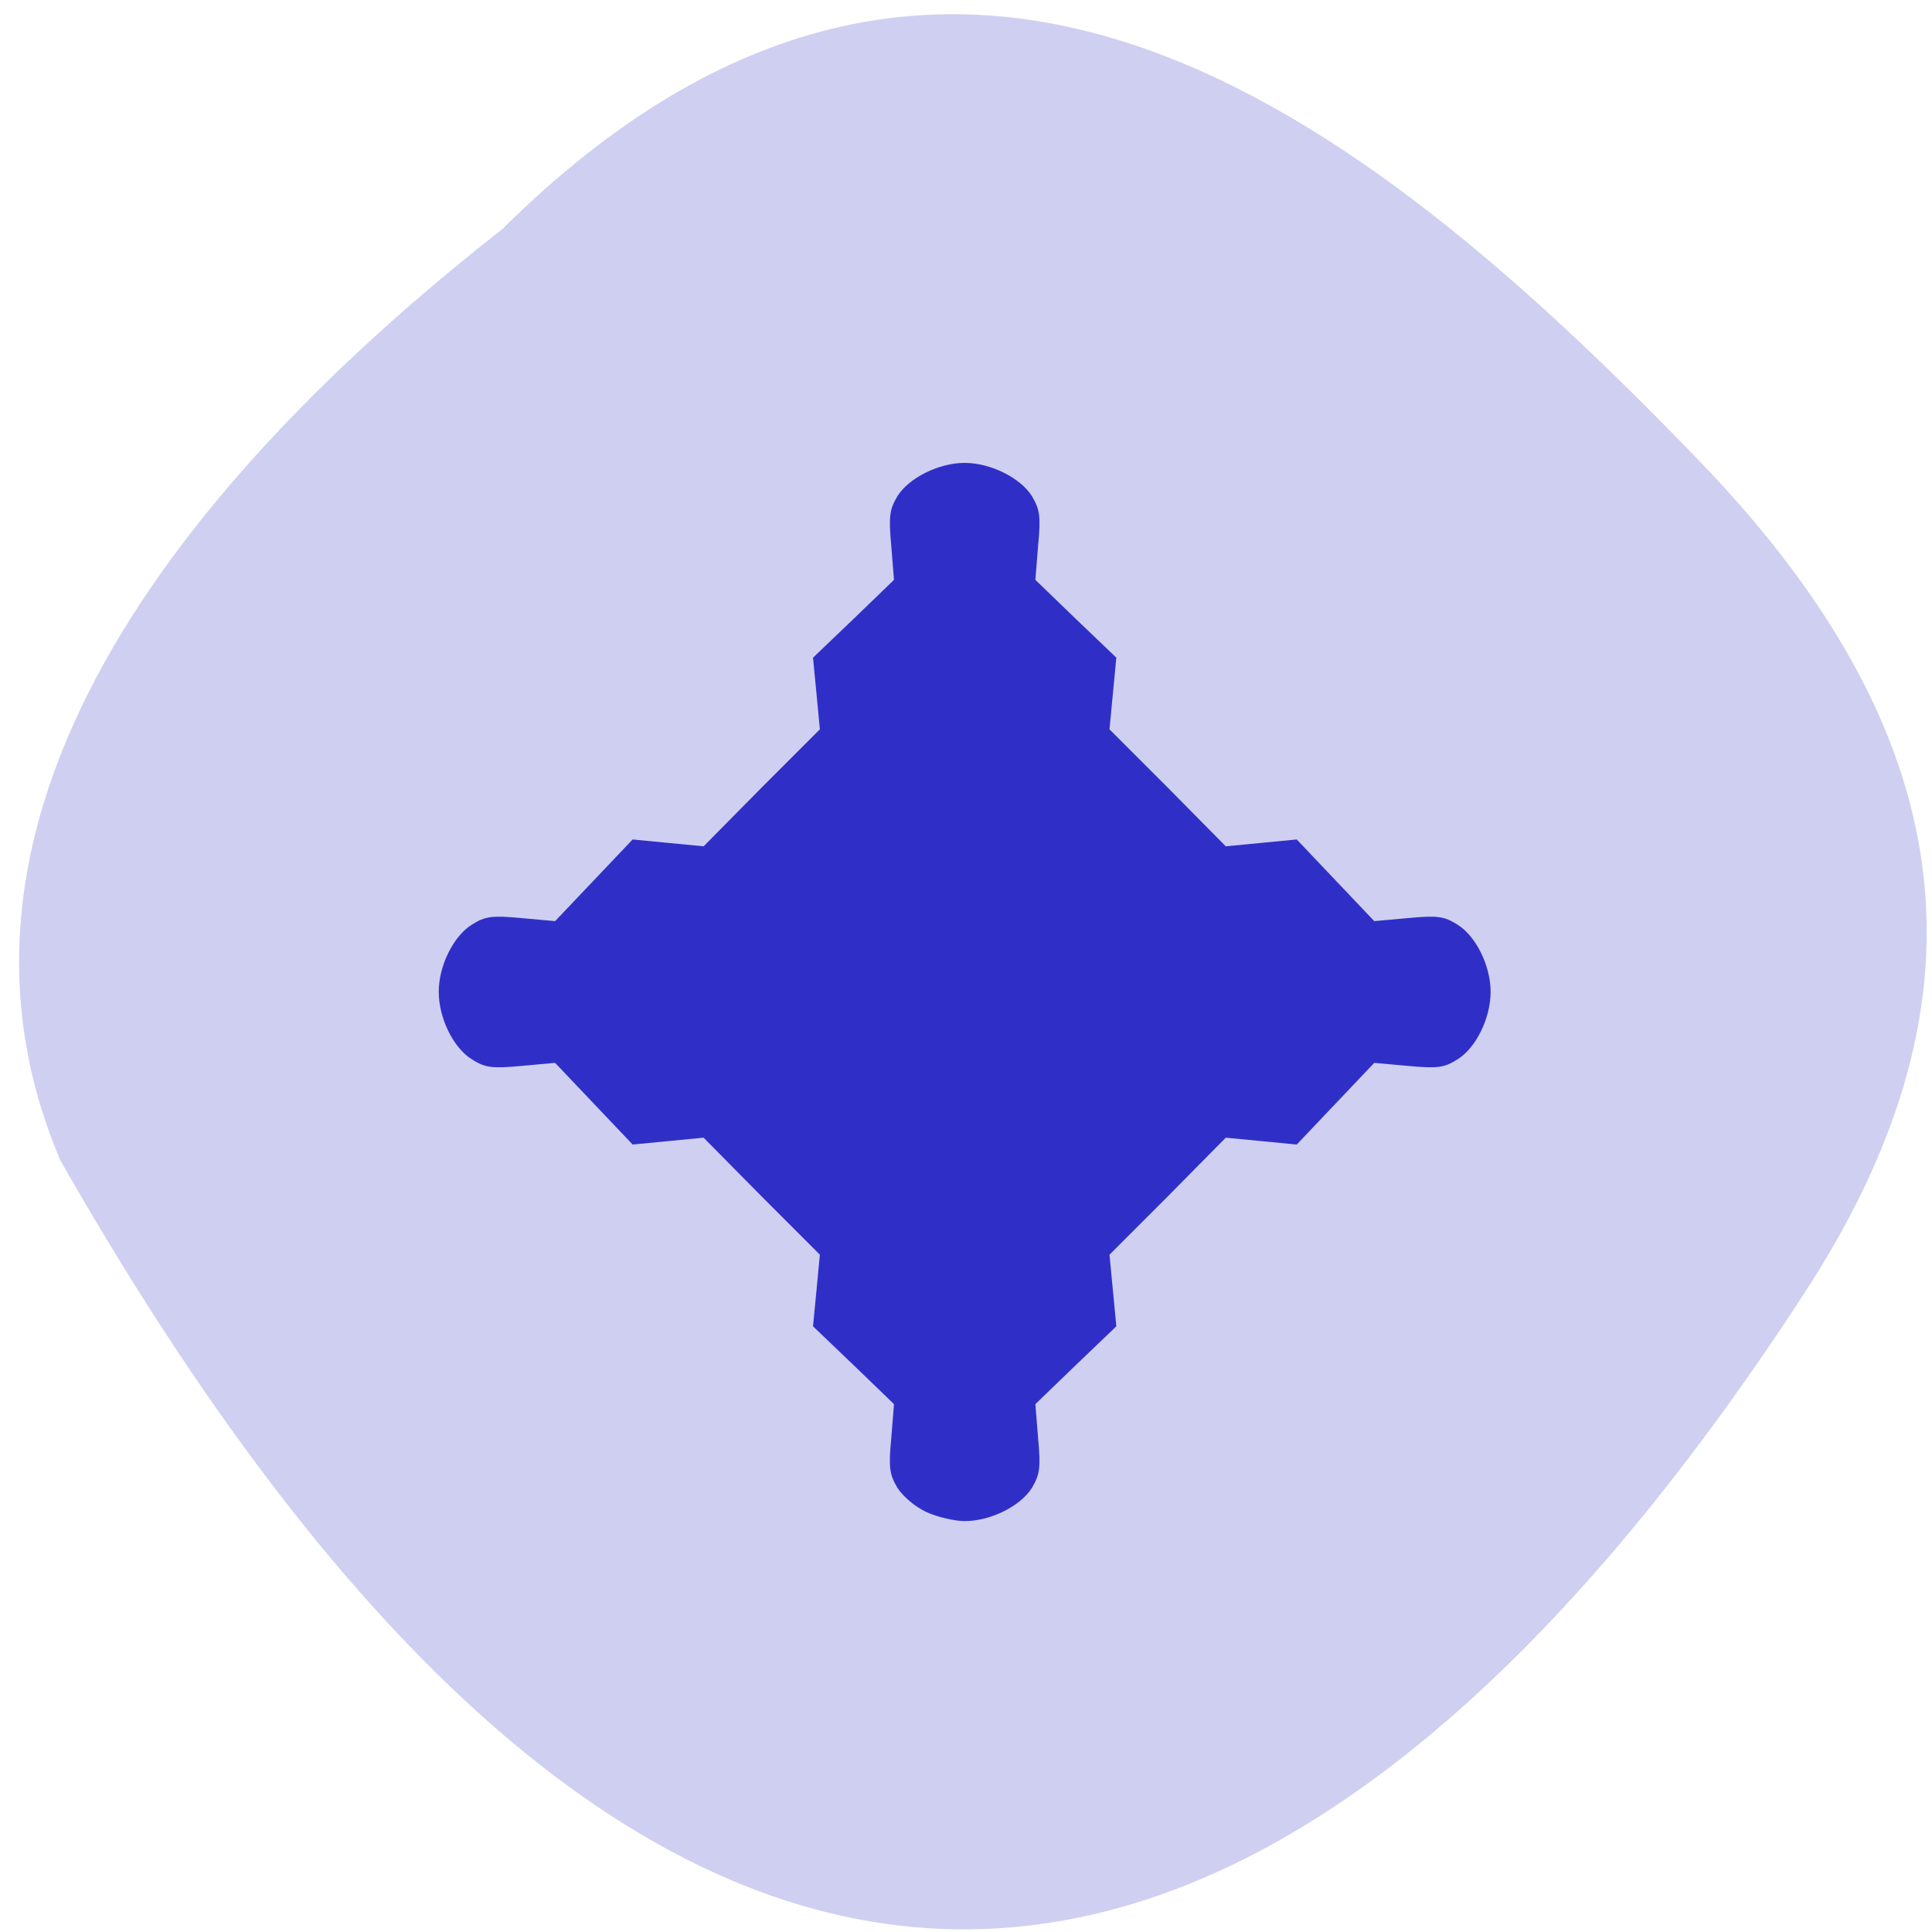 <svg xmlns="http://www.w3.org/2000/svg" viewBox="0 0 22 22"><path d="m 5.727 2.602 c 5.078 -5.03 9.77 -1.348 13.625 2.648 c 3.137 3.254 3.277 6.273 1.199 9.469 c -5.43 8.355 -12.48 11.453 -19.863 -1.504 c -1.82 -4.273 2.02 -8.246 5.04 -10.613" fill="#cfcff1"/><path d="m 10.551 17.219 c -0.129 -0.059 -0.27 -0.18 -0.332 -0.277 c -0.09 -0.152 -0.102 -0.23 -0.07 -0.566 l 0.031 -0.387 l -0.461 -0.445 l -0.461 -0.441 l 0.039 -0.406 l 0.039 -0.41 l -0.664 -0.664 l -0.66 -0.668 l -0.406 0.039 l -0.402 0.039 l -0.883 -0.93 l -0.387 0.035 c -0.332 0.031 -0.41 0.02 -0.559 -0.074 c -0.211 -0.129 -0.379 -0.469 -0.379 -0.77 c 0 -0.297 0.168 -0.637 0.379 -0.766 c 0.148 -0.094 0.227 -0.105 0.559 -0.074 l 0.387 0.035 l 0.883 -0.93 l 0.402 0.039 l 0.406 0.039 l 0.66 -0.668 l 0.664 -0.664 l -0.039 -0.41 l -0.039 -0.406 l 0.461 -0.441 l 0.461 -0.445 l -0.031 -0.387 c -0.031 -0.336 -0.02 -0.414 0.07 -0.566 c 0.129 -0.207 0.469 -0.379 0.766 -0.379 c 0.297 0 0.637 0.172 0.766 0.379 c 0.09 0.152 0.102 0.23 0.07 0.566 l -0.031 0.387 l 0.461 0.445 l 0.461 0.441 l -0.039 0.406 l -0.039 0.41 l 0.664 0.664 l 0.66 0.668 l 0.406 -0.039 l 0.402 -0.039 l 0.883 0.93 l 0.387 -0.035 c 0.332 -0.031 0.41 -0.02 0.559 0.074 c 0.211 0.129 0.379 0.469 0.379 0.766 c 0 0.301 -0.168 0.641 -0.379 0.77 c -0.148 0.094 -0.227 0.105 -0.559 0.074 l -0.387 -0.035 l -0.883 0.93 l -0.402 -0.039 l -0.406 -0.039 l -0.66 0.668 l -0.664 0.664 l 0.039 0.41 l 0.039 0.406 l -0.461 0.441 l -0.461 0.445 l 0.031 0.387 c 0.031 0.336 0.02 0.414 -0.07 0.566 c -0.129 0.207 -0.469 0.379 -0.766 0.379 c -0.117 0 -0.313 -0.047 -0.434 -0.102" fill="#2f2fc8"/></svg>
